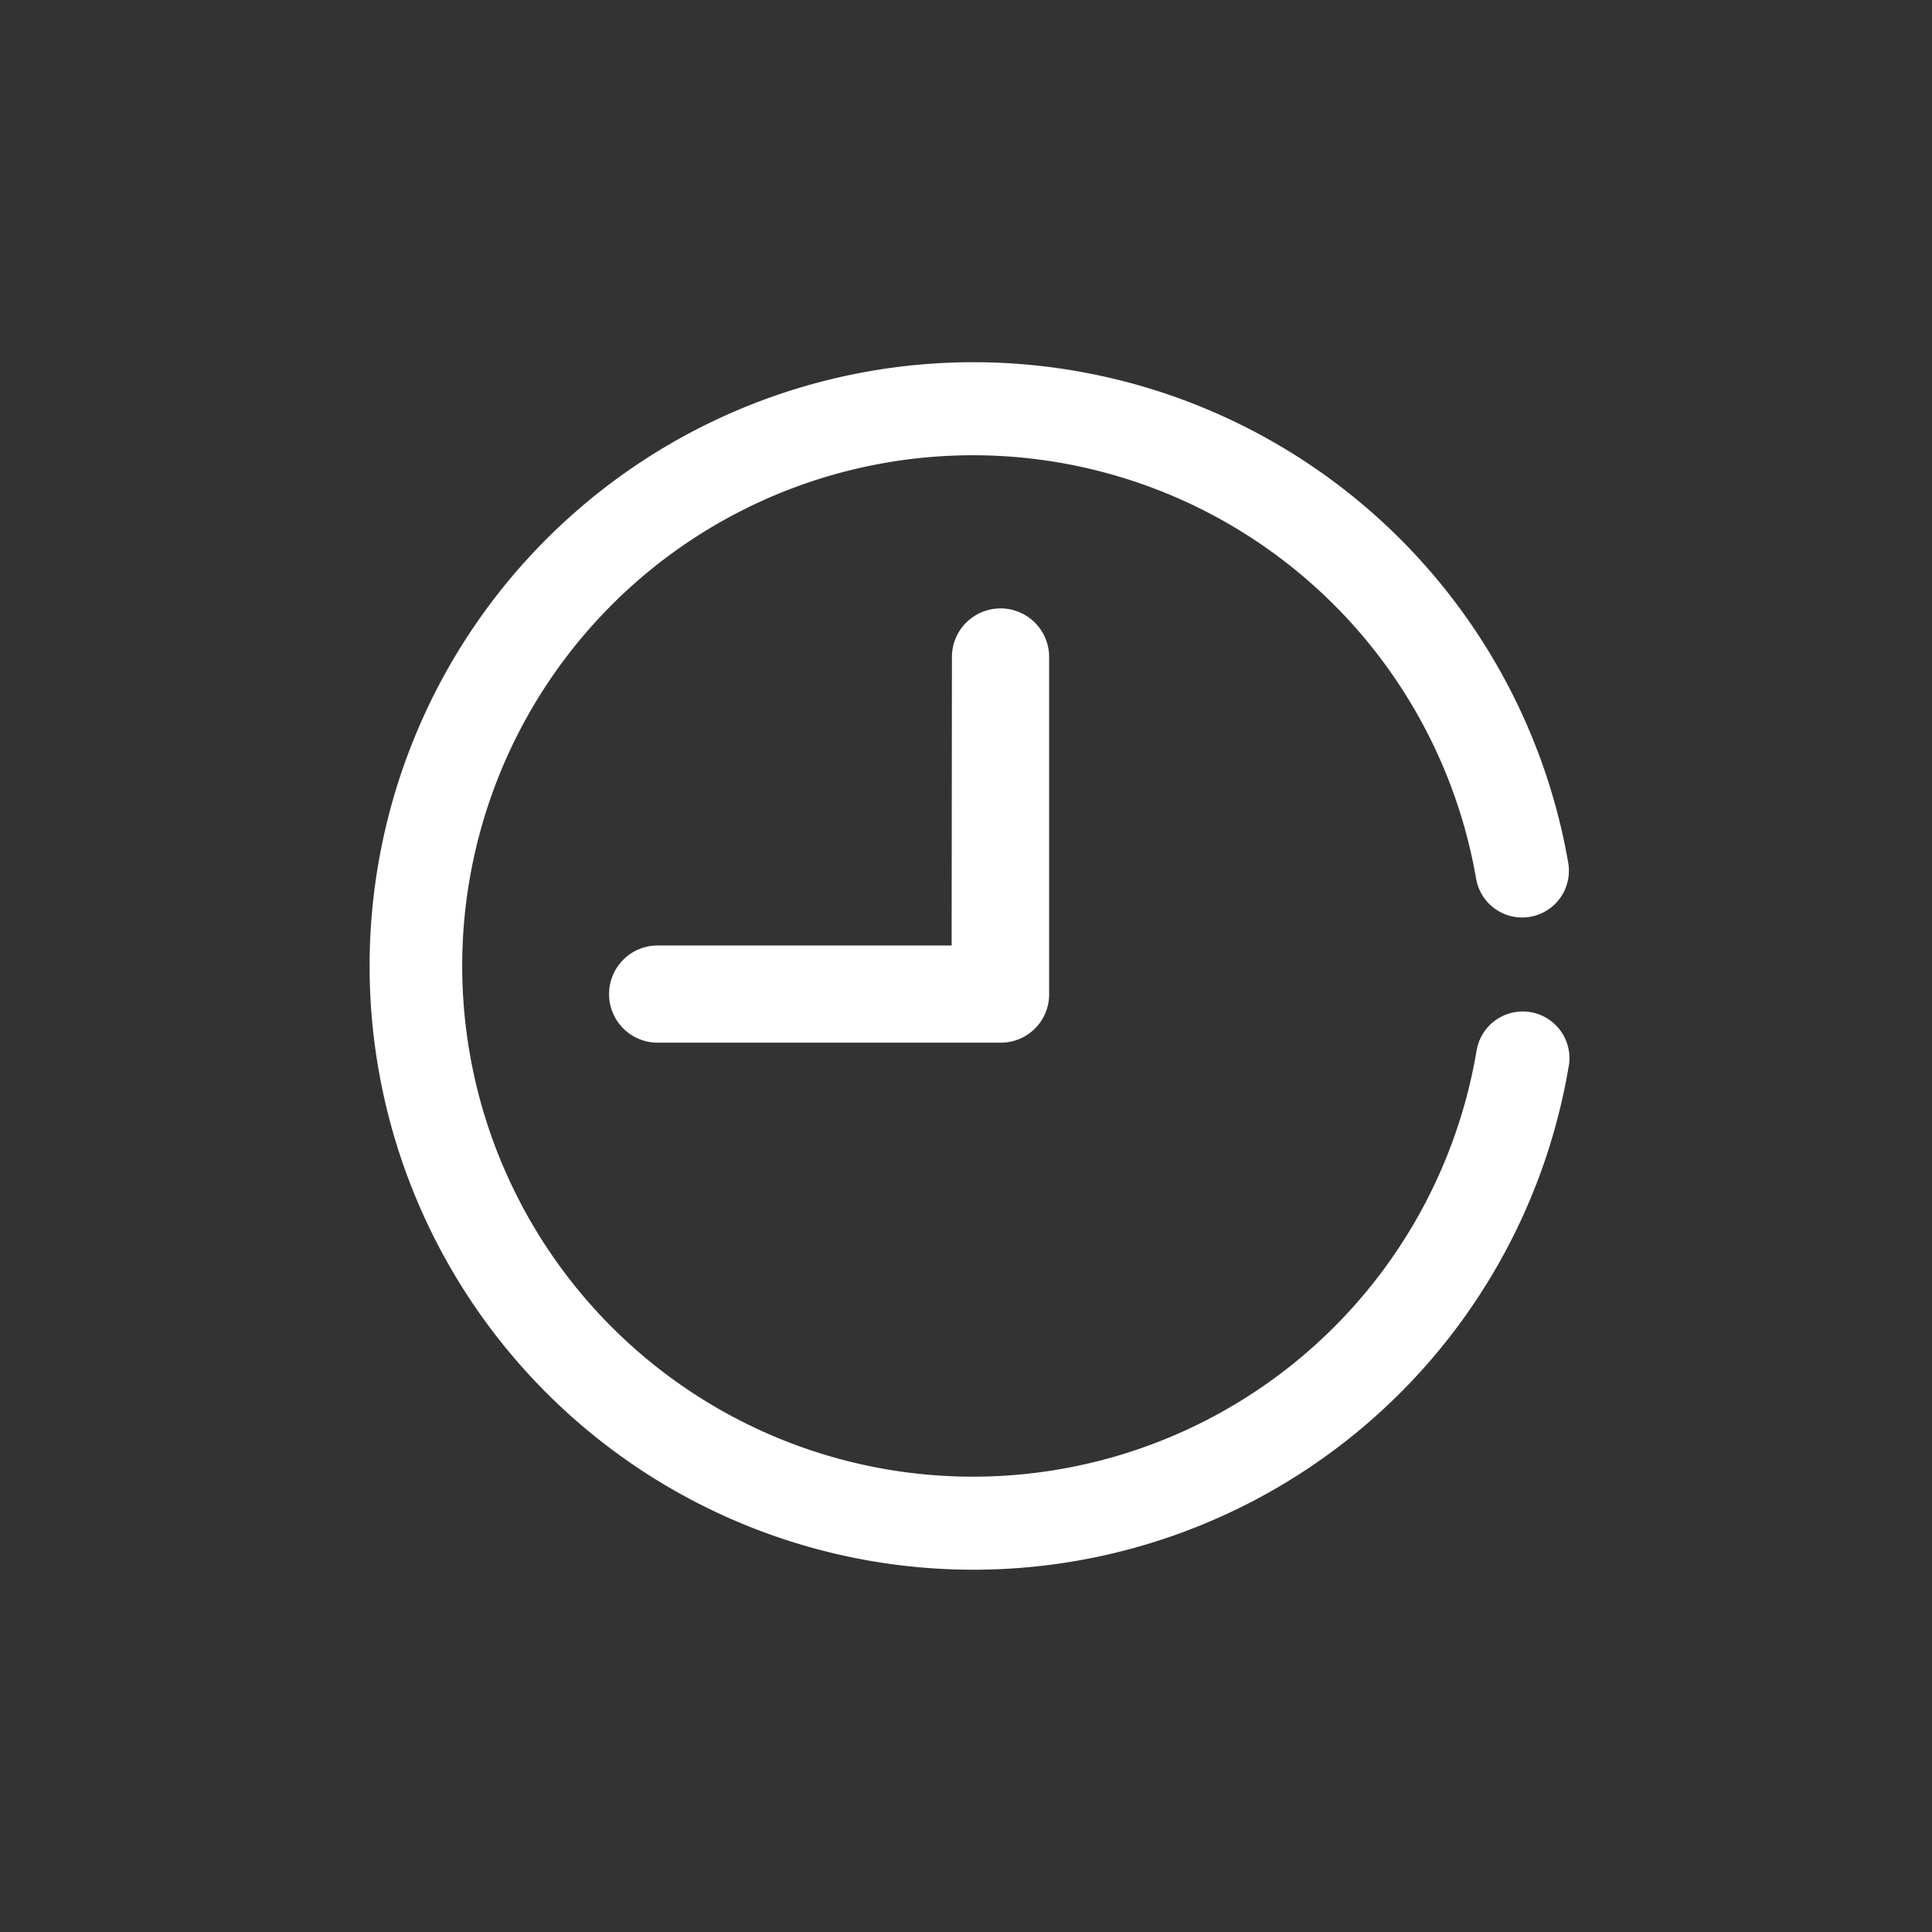 <svg xmlns="http://www.w3.org/2000/svg" width="32" height="32" viewBox="0 0 32 32">
  <rect x="0" y="0" width="32" height="32" fill="#333333" stroke="none"/>
  <g id="그룹_5153" data-name="그룹 5153" transform="translate(-9640 -3795)">
    <g id="noun-time-5804450" transform="translate(9642.922 3797.95)">
      <g id="그룹_5151" data-name="그룹 5151" transform="translate(3.078 3.05)">
        <g id="그룹_5150" data-name="그룹 5150" transform="translate(0 0)">
          <g id="그룹_5149" data-name="그룹 5149">
            <path id="패스_2777" data-name="패스 2777" d="M245.461,51.871a.774.774,0,0,1,1.527.248,10,10,0,1,1-.014-3.332.774.774,0,0,1-1.526.261,8.459,8.459,0,1,0,.012,2.822Z" transform="translate(-226.999 -40.495)" fill="#fff" fill-rule="evenodd"/>
          </g>
          <path id="패스_2778" data-name="패스 2778" d="M235.674,45.8a.8.8,0,0,1,1.61,0v5.588a.8.8,0,0,1-.8.8H230.8a.8.8,0,0,1,0-1.61h4.869Z" transform="translate(-225.907 -40.918)" fill="#fff" fill-rule="evenodd"/>
        </g>
      </g>
    </g>
    <g id="그룹_5152" data-name="그룹 5152" transform="translate(2633.73 -466.27)">
      <g id="그룹_5109" data-name="그룹 5109" transform="translate(7006 4261)">
        <rect id="사각형_5990" data-name="사각형 5990" width="32" height="32" transform="translate(0.27 0.27)" fill="#ccc" opacity="0"/>
        <g id="그룹_5043" data-name="그룹 5043" transform="translate(5.994 5.994)">
          <rect id="사각형_5985" data-name="사각형 5985" width="20" height="20" transform="translate(0.275 0.275)" fill="#ccc" opacity="0"/>
        </g>
      </g>
    </g>
  </g>
</svg>
